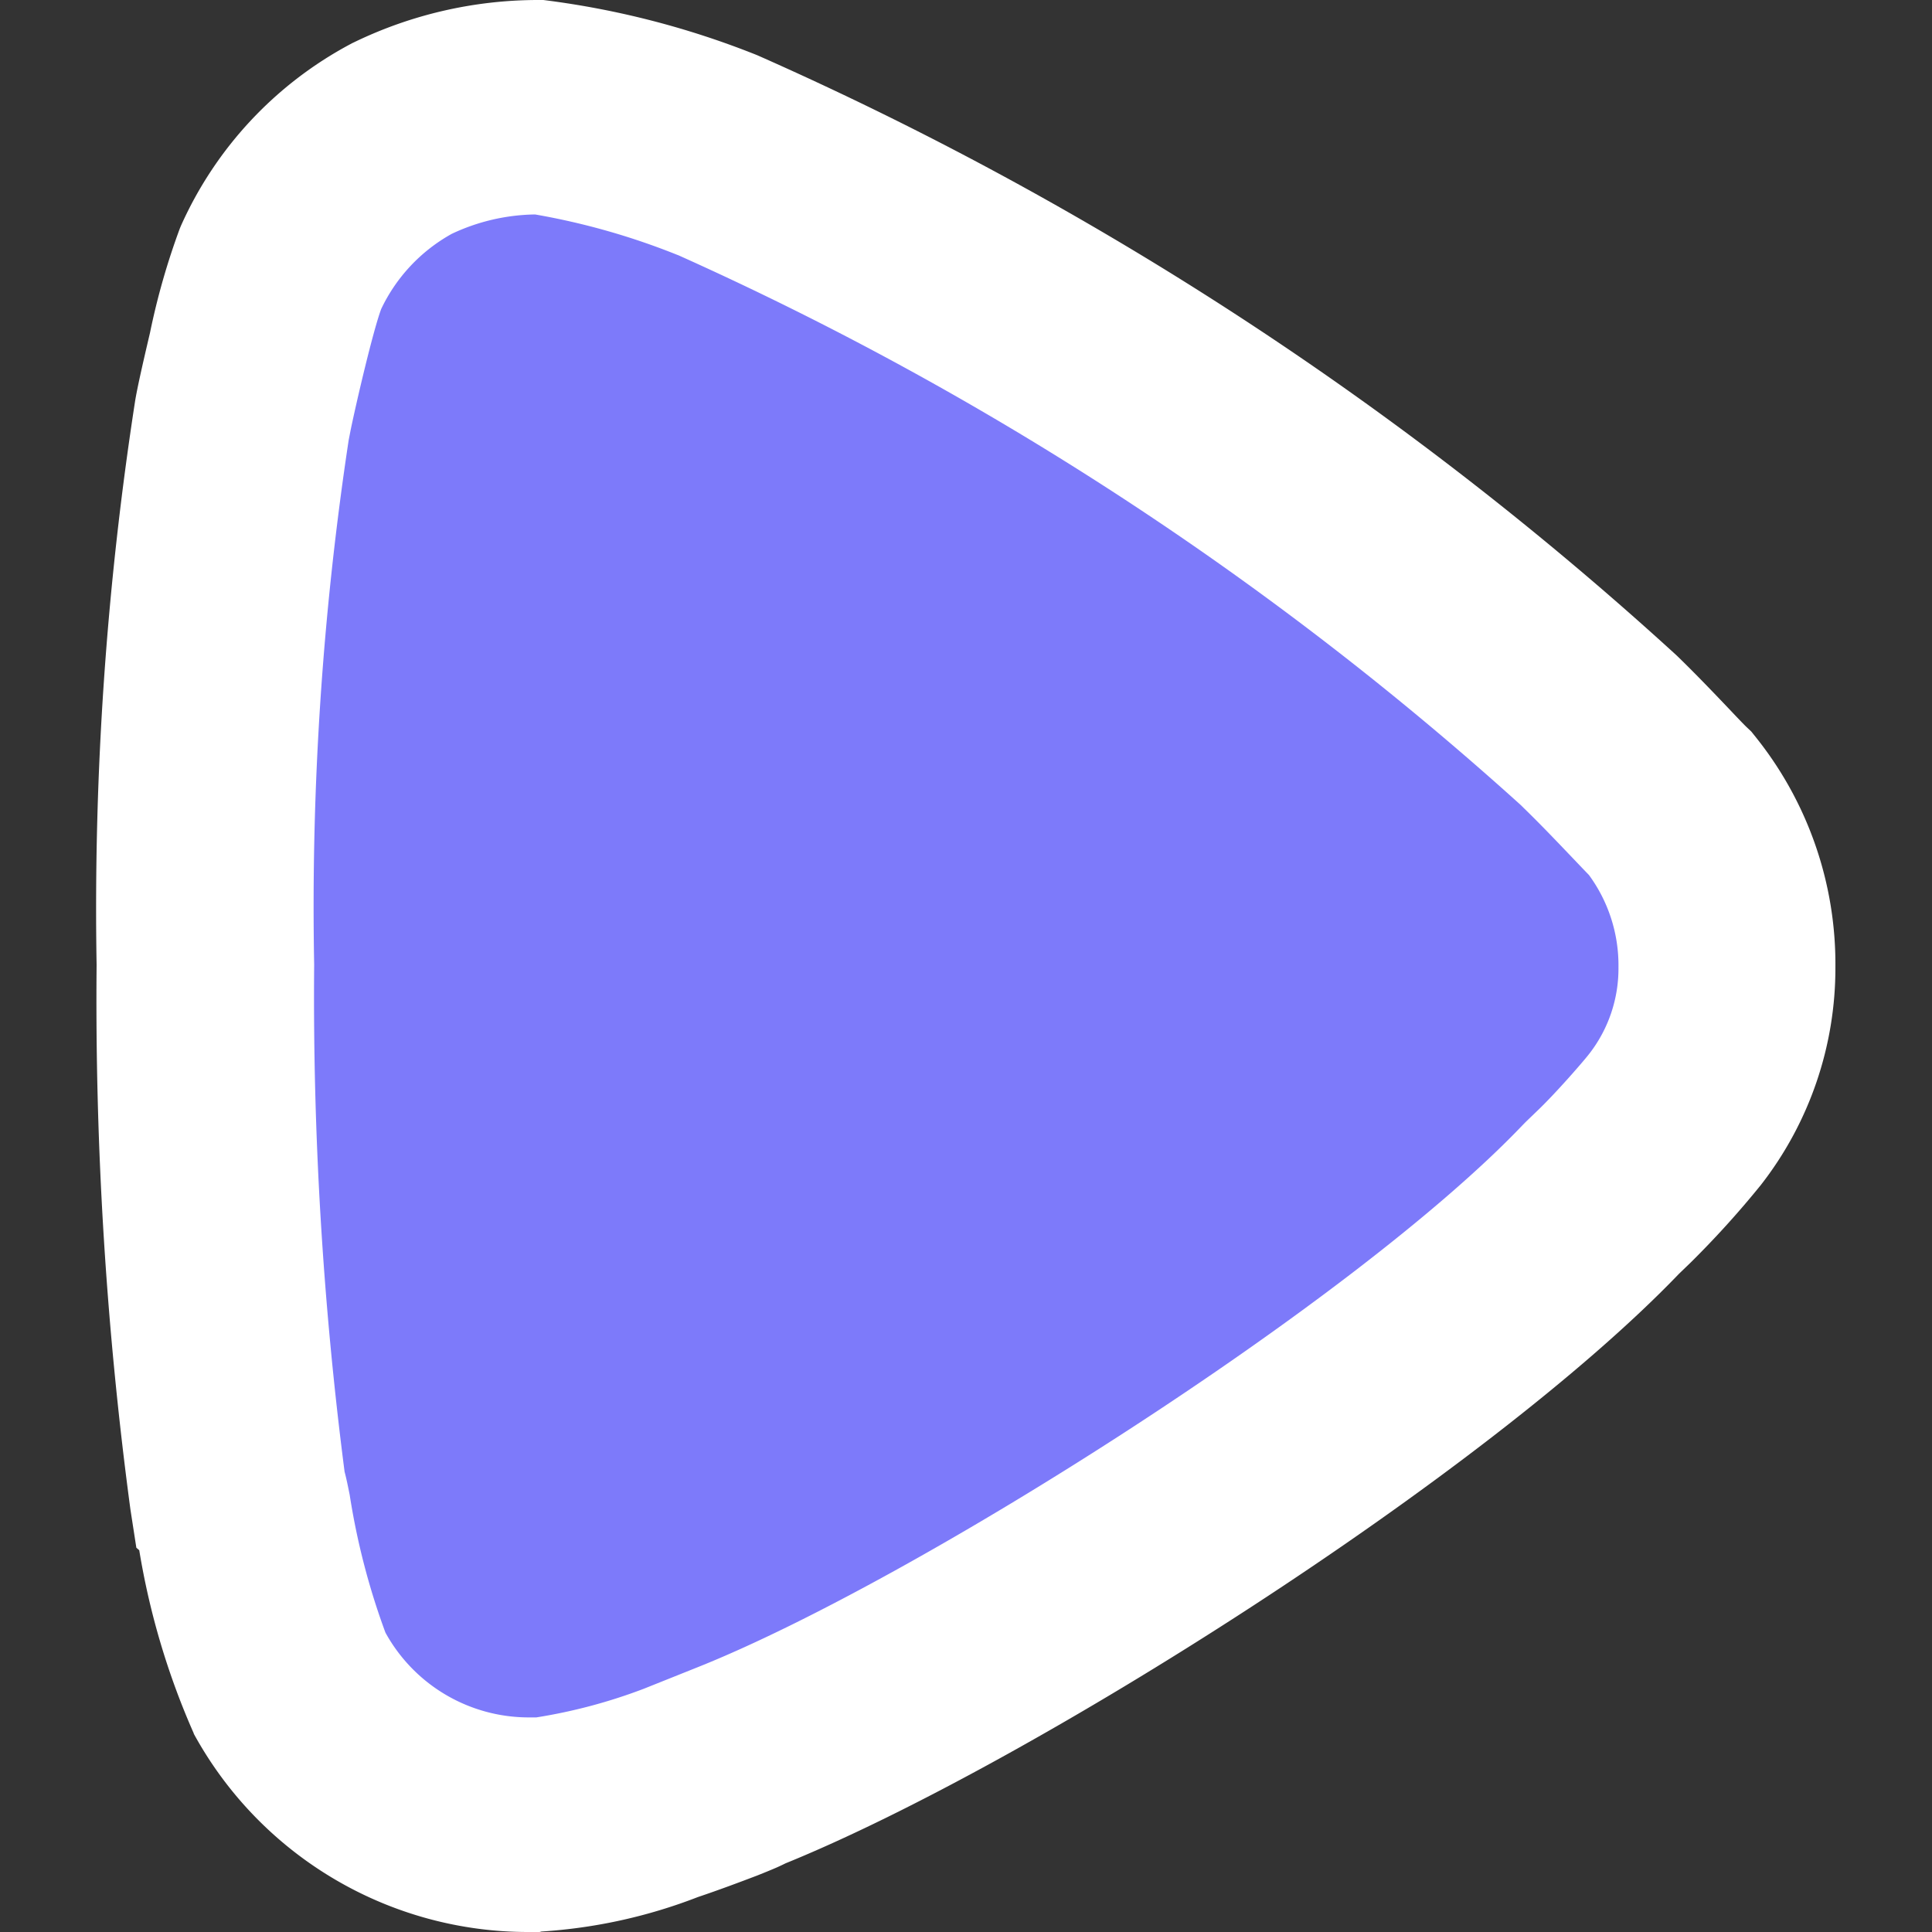 <svg xmlns="http://www.w3.org/2000/svg" width="28" height="28" viewBox="0 0 28 28">
  <rect x="0" y="0" width="28" height="28" fill="#333333" stroke="none"/>
  <g id="play" transform="translate(-230.042 -417)">
    <rect id="back" width="28" height="28" transform="translate(230.042 417)" fill="none"/>
    <path id="Path_25" data-name="Path 25" d="M31.089,20.46a3.553,3.553,0,0,1-.753,2.208,12.178,12.178,0,0,1-.879.968l-.188.181c-2.636,2.755-9.193,6.9-12.519,8.226a11.079,11.079,0,0,1-2.918.847h-.125a3.967,3.967,0,0,1-3.483-2.053,16.8,16.8,0,0,1-.753-2.752A54.084,54.084,0,0,1,9,20.429a46.675,46.675,0,0,1,.533-7.893,19.626,19.626,0,0,1,.565-2.208,3.99,3.99,0,0,1,1.757-1.875A4.54,4.54,0,0,1,13.832,8a10.986,10.986,0,0,1,2.6.7,48.1,48.1,0,0,1,12.8,8.347c.439.423.91.94,1.035,1.059A3.73,3.73,0,0,1,31.089,20.46Z" transform="translate(223.842 410.556)" fill="#7d7afa"/>
    <path id="Path_25_-_Outline" data-name="Path 25 - Outline" d="M13.421,34h-.148a5.52,5.52,0,0,1-4.865-2.874l0-.005a10.933,10.933,0,0,1-.79-2.654l-.042-.036-.086-.556A55.537,55.537,0,0,1,7,19.985,48.105,48.105,0,0,1,7.56,11.8h0c.029-.17.09-.451.213-.973a10.327,10.327,0,0,1,.434-1.518l.019-.045a5.548,5.548,0,0,1,2.442-2.619l.035-.019.036-.017A6.122,6.122,0,0,1,13.4,6l.074,0a12.5,12.5,0,0,1,3.1.8A49.287,49.287,0,0,1,29.9,15.5c.292.283.582.588.795.812.079.084.178.187.21.218l.076.072.068.085A5.26,5.26,0,0,1,32.2,20.015a5.11,5.11,0,0,1-1.079,3.157A13.676,13.676,0,0,1,30.1,24.3l-.166.16c-2.805,2.923-9.416,7.109-12.95,8.545q-.056.028-.116.055c-.079.035-.178.075-.293.121-.262.1-.567.214-.859.312a7.594,7.594,0,0,1-2.269.5Zm-2.235-4.339a2.37,2.37,0,0,0,2.087,1.229h.1a7.806,7.806,0,0,0,1.557-.415l.795-.318c3.14-1.256,9.5-5.289,11.943-7.852l.045-.046.188-.181c.267-.258.642-.691.72-.791l.018-.023a2.012,2.012,0,0,0,.417-1.249,2.211,2.211,0,0,0-.428-1.334c-.056-.057-.126-.131-.226-.236-.2-.209-.47-.494-.72-.736l-.039-.039A46.733,46.733,0,0,0,15.433,9.7l-.024-.009a10.221,10.221,0,0,0-2.054-.583,2.919,2.919,0,0,0-1.208.281,2.445,2.445,0,0,0-1.022,1.088c-.116.309-.356,1.332-.444,1.759h0l-.028.144a45.17,45.17,0,0,0-.5,7.6,53.732,53.732,0,0,0,.441,7.35c.027.1.05.216.074.335A10.322,10.322,0,0,0,11.186,29.661Z" transform="translate(224.442 411)" fill="#fff"/>
  </g>
</svg>
